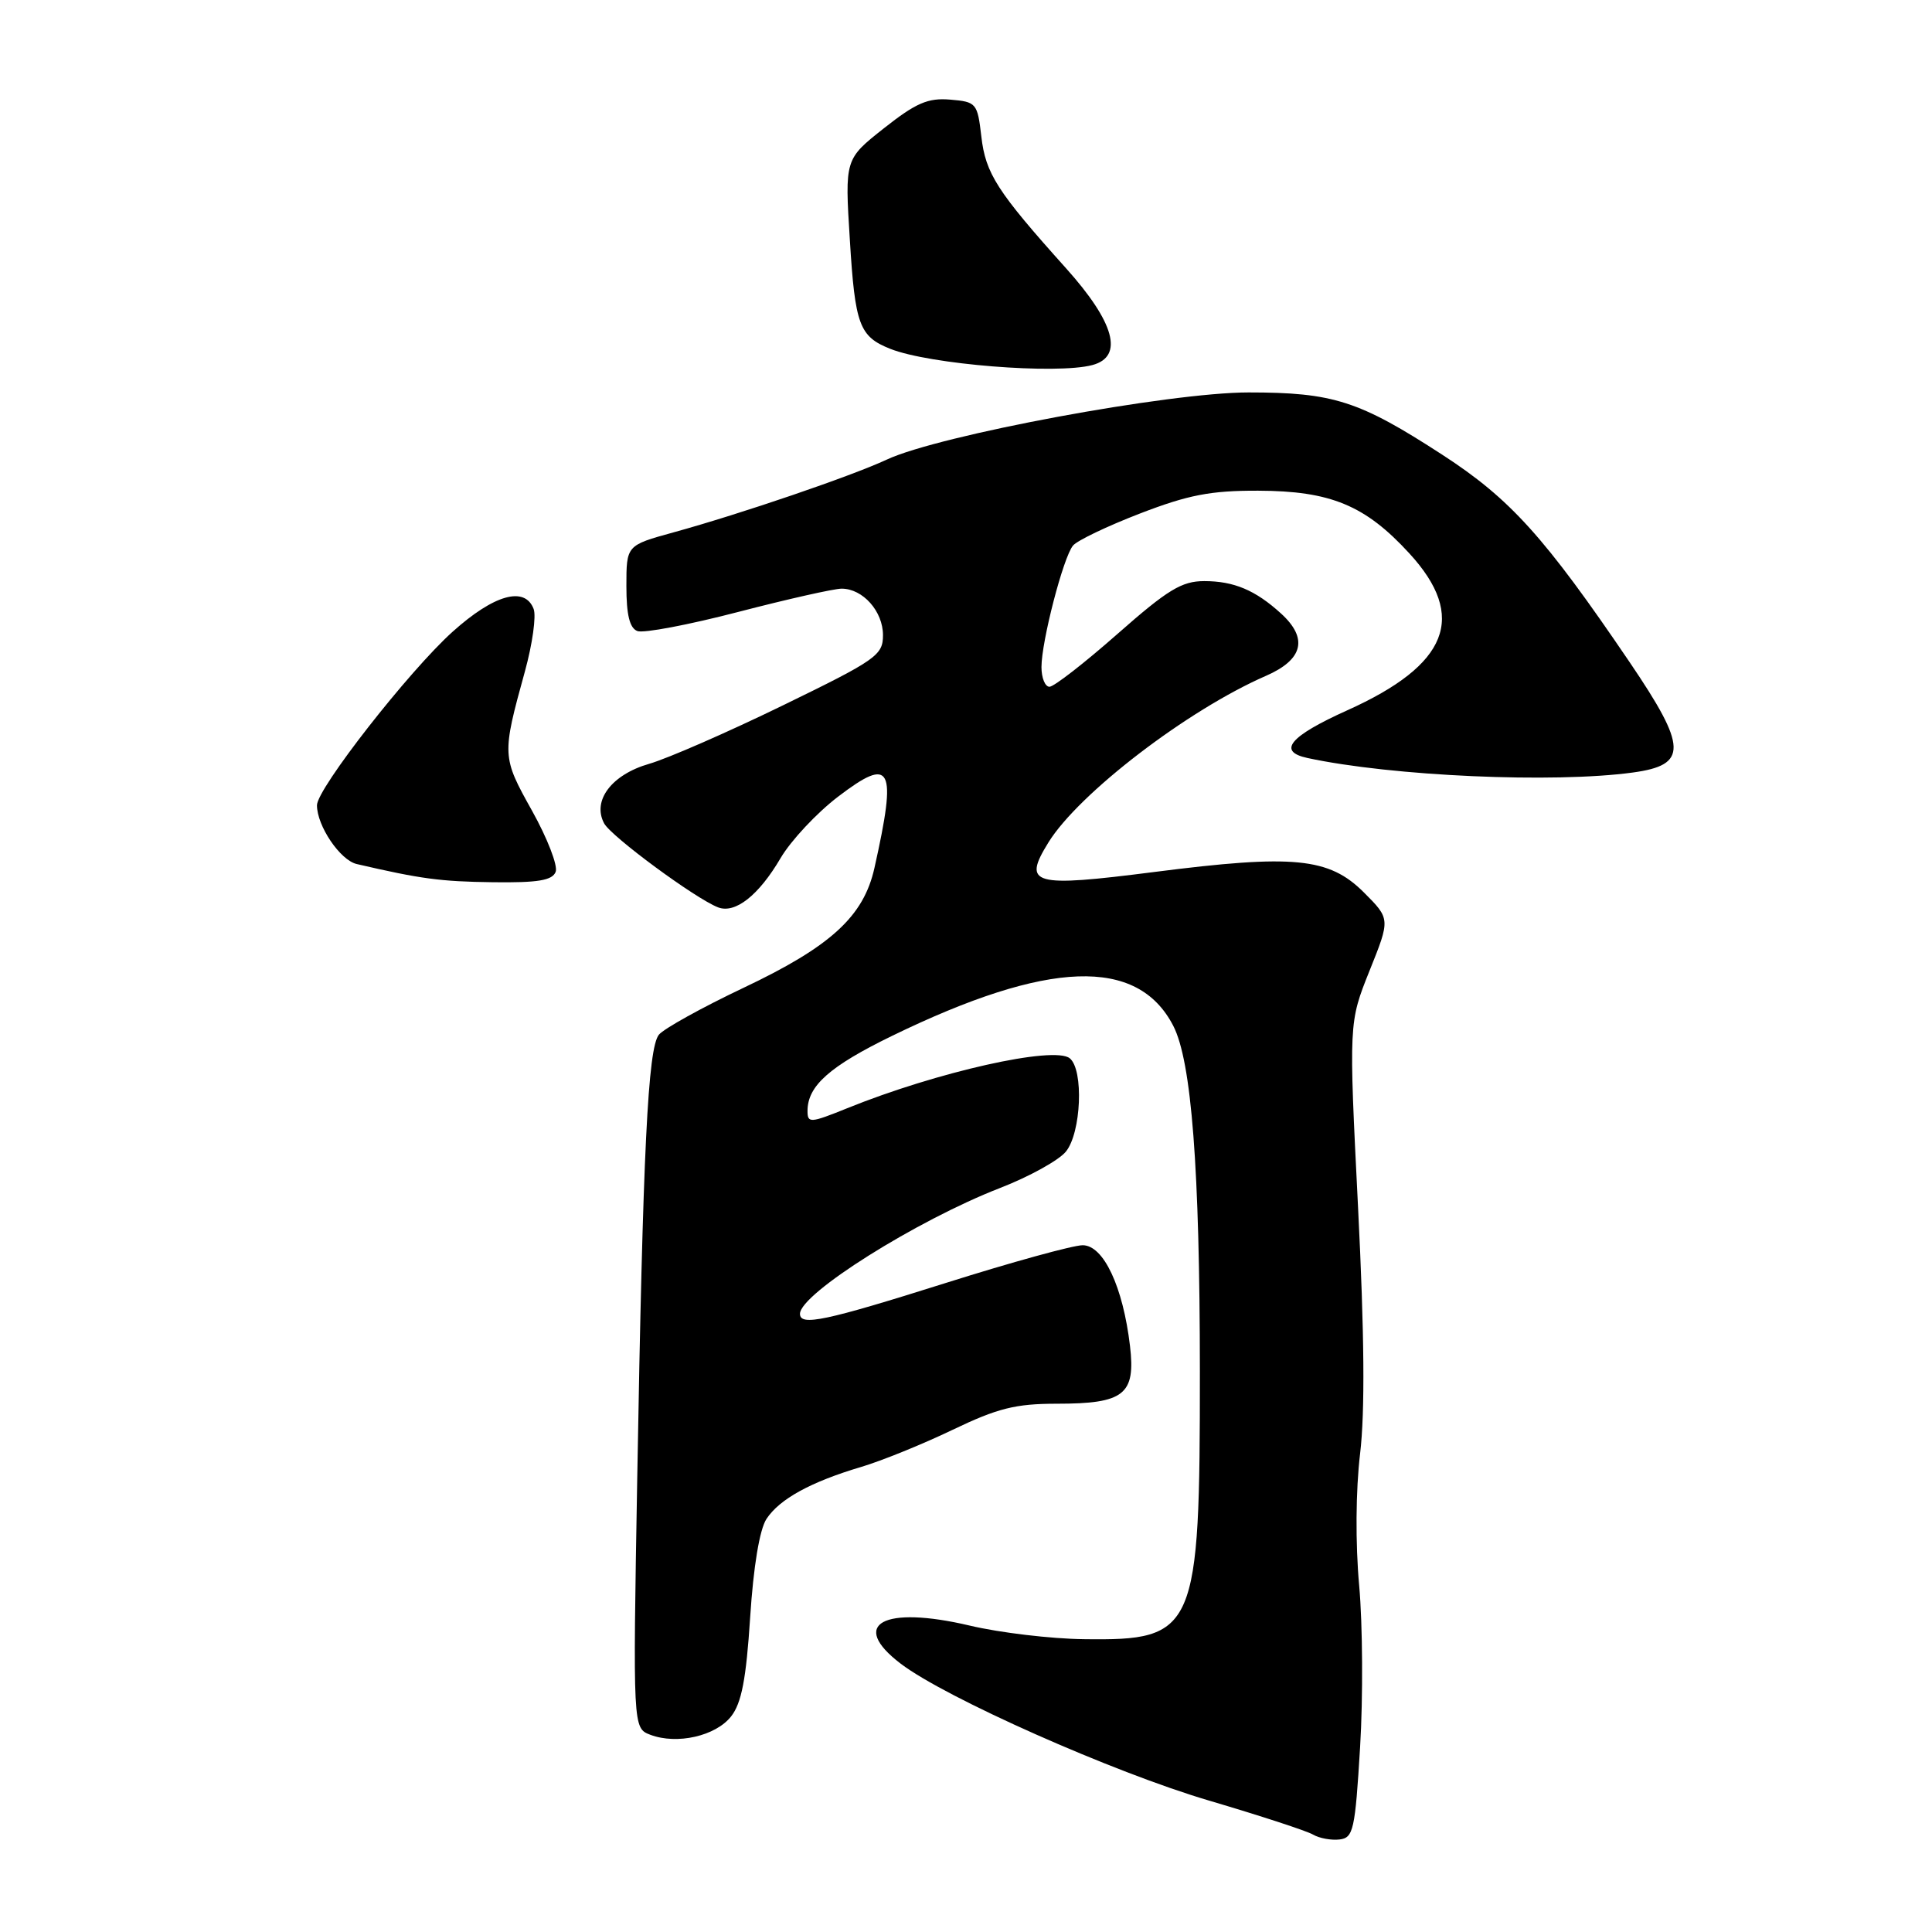 <?xml version="1.0" encoding="UTF-8" standalone="no"?>
<!DOCTYPE svg PUBLIC "-//W3C//DTD SVG 1.1//EN" "http://www.w3.org/Graphics/SVG/1.1/DTD/svg11.dtd" >
<svg xmlns="http://www.w3.org/2000/svg" xmlns:xlink="http://www.w3.org/1999/xlink" version="1.1" viewBox="0 0 256 256">
 <g >
 <path fill="currentColor"
d=" M 180.22 231.50 C 180.62 224.90 180.56 215.28 180.10 210.12 C 179.59 204.53 179.64 197.46 180.22 192.62 C 180.88 187.07 180.79 176.74 179.95 160.00 C 178.72 135.50 178.72 135.50 181.47 128.63 C 184.23 121.76 184.23 121.76 180.71 118.24 C 176.10 113.64 171.42 113.18 152.97 115.54 C 136.79 117.61 135.45 117.24 138.92 111.63 C 142.94 105.13 157.36 94.08 167.75 89.55 C 172.68 87.40 173.36 84.59 169.75 81.30 C 166.35 78.20 163.50 77.00 159.57 77.00 C 156.59 77.00 154.73 78.13 148.07 84.00 C 143.70 87.85 139.65 91.00 139.06 91.00 C 138.48 91.00 138.00 89.83 138.00 88.39 C 138.00 84.99 140.89 73.84 142.18 72.29 C 142.73 71.62 146.73 69.71 151.06 68.04 C 157.44 65.58 160.41 65.00 166.72 65.02 C 176.31 65.05 180.90 66.95 186.75 73.33 C 194.45 81.72 191.93 88.09 178.52 94.12 C 170.88 97.56 169.20 99.57 173.25 100.44 C 184.45 102.85 205.88 103.80 216.38 102.36 C 223.66 101.36 223.59 99.03 215.94 87.75 C 204.66 71.13 200.12 66.10 191.12 60.26 C 180.09 53.10 176.67 52.00 165.44 52.00 C 154.93 52.00 124.41 57.66 117.50 60.90 C 112.82 63.08 98.19 68.08 89.25 70.54 C 83.00 72.26 83.00 72.26 83.00 77.66 C 83.00 81.47 83.43 83.23 84.46 83.62 C 85.26 83.93 91.27 82.79 97.80 81.09 C 104.34 79.39 110.51 78.00 111.52 78.00 C 114.33 78.00 117.00 81.00 117.00 84.16 C 117.00 86.82 116.14 87.43 103.75 93.46 C 96.46 97.01 88.48 100.50 86.02 101.21 C 81.04 102.64 78.44 106.09 80.05 109.10 C 80.99 110.85 92.16 119.08 95.15 120.23 C 97.42 121.10 100.54 118.64 103.44 113.69 C 104.80 111.38 108.22 107.72 111.04 105.57 C 118.15 100.14 118.88 101.55 115.87 115.00 C 114.44 121.43 110.09 125.41 98.50 130.90 C 93.00 133.51 87.97 136.30 87.31 137.10 C 85.85 138.89 85.19 152.31 84.44 195.75 C 83.86 228.99 83.86 228.99 86.18 229.87 C 89.71 231.20 94.82 230.04 96.87 227.44 C 98.26 225.68 98.87 222.50 99.40 214.31 C 99.83 207.59 100.65 202.66 101.56 201.27 C 103.29 198.63 107.43 196.36 114.13 194.37 C 116.81 193.57 122.25 191.37 126.22 189.46 C 132.20 186.59 134.57 186.00 140.03 186.00 C 148.96 186.00 150.49 184.79 149.73 178.34 C 148.80 170.48 146.22 165.00 143.46 165.00 C 142.19 165.00 134.03 167.25 125.32 170.00 C 109.35 175.04 106.00 175.75 106.00 174.09 C 106.00 171.43 121.48 161.70 132.50 157.42 C 136.35 155.93 140.28 153.76 141.23 152.60 C 143.27 150.12 143.62 141.75 141.75 140.23 C 139.68 138.55 124.15 142.03 112.25 146.85 C 107.37 148.82 107.00 148.85 107.00 147.21 C 107.00 143.88 109.92 141.29 118.24 137.24 C 138.91 127.19 150.73 126.77 155.46 135.92 C 157.89 140.62 158.98 154.83 158.99 181.73 C 159.00 216.17 158.47 217.40 143.63 217.20 C 139.27 217.15 132.46 216.34 128.50 215.40 C 117.01 212.69 112.46 215.20 119.34 220.44 C 125.26 224.96 147.51 234.84 160.18 238.58 C 166.95 240.58 173.18 242.61 174.00 243.10 C 174.82 243.58 176.40 243.87 177.50 243.74 C 179.33 243.52 179.56 242.48 180.22 231.50 Z  M 73.63 115.52 C 73.94 114.71 72.53 111.07 70.50 107.43 C 66.50 100.27 66.49 100.08 69.56 88.94 C 70.55 85.34 71.07 81.63 70.71 80.69 C 69.54 77.63 65.46 78.78 59.97 83.71 C 54.18 88.92 42.00 104.50 42.00 106.70 C 42.00 109.44 45.07 113.98 47.27 114.49 C 55.76 116.46 58.35 116.81 65.28 116.90 C 71.29 116.98 73.19 116.66 73.63 115.52 Z  M 144.75 48.37 C 148.94 47.25 147.70 42.73 141.25 35.54 C 132.11 25.36 130.59 22.99 130.03 18.07 C 129.52 13.66 129.37 13.49 125.90 13.20 C 122.96 12.95 121.37 13.64 117.13 16.99 C 111.94 21.09 111.94 21.09 112.61 31.80 C 113.30 43.08 113.87 44.59 117.96 46.22 C 123.15 48.29 140.01 49.64 144.75 48.37 Z "/>
</g>
</svg>